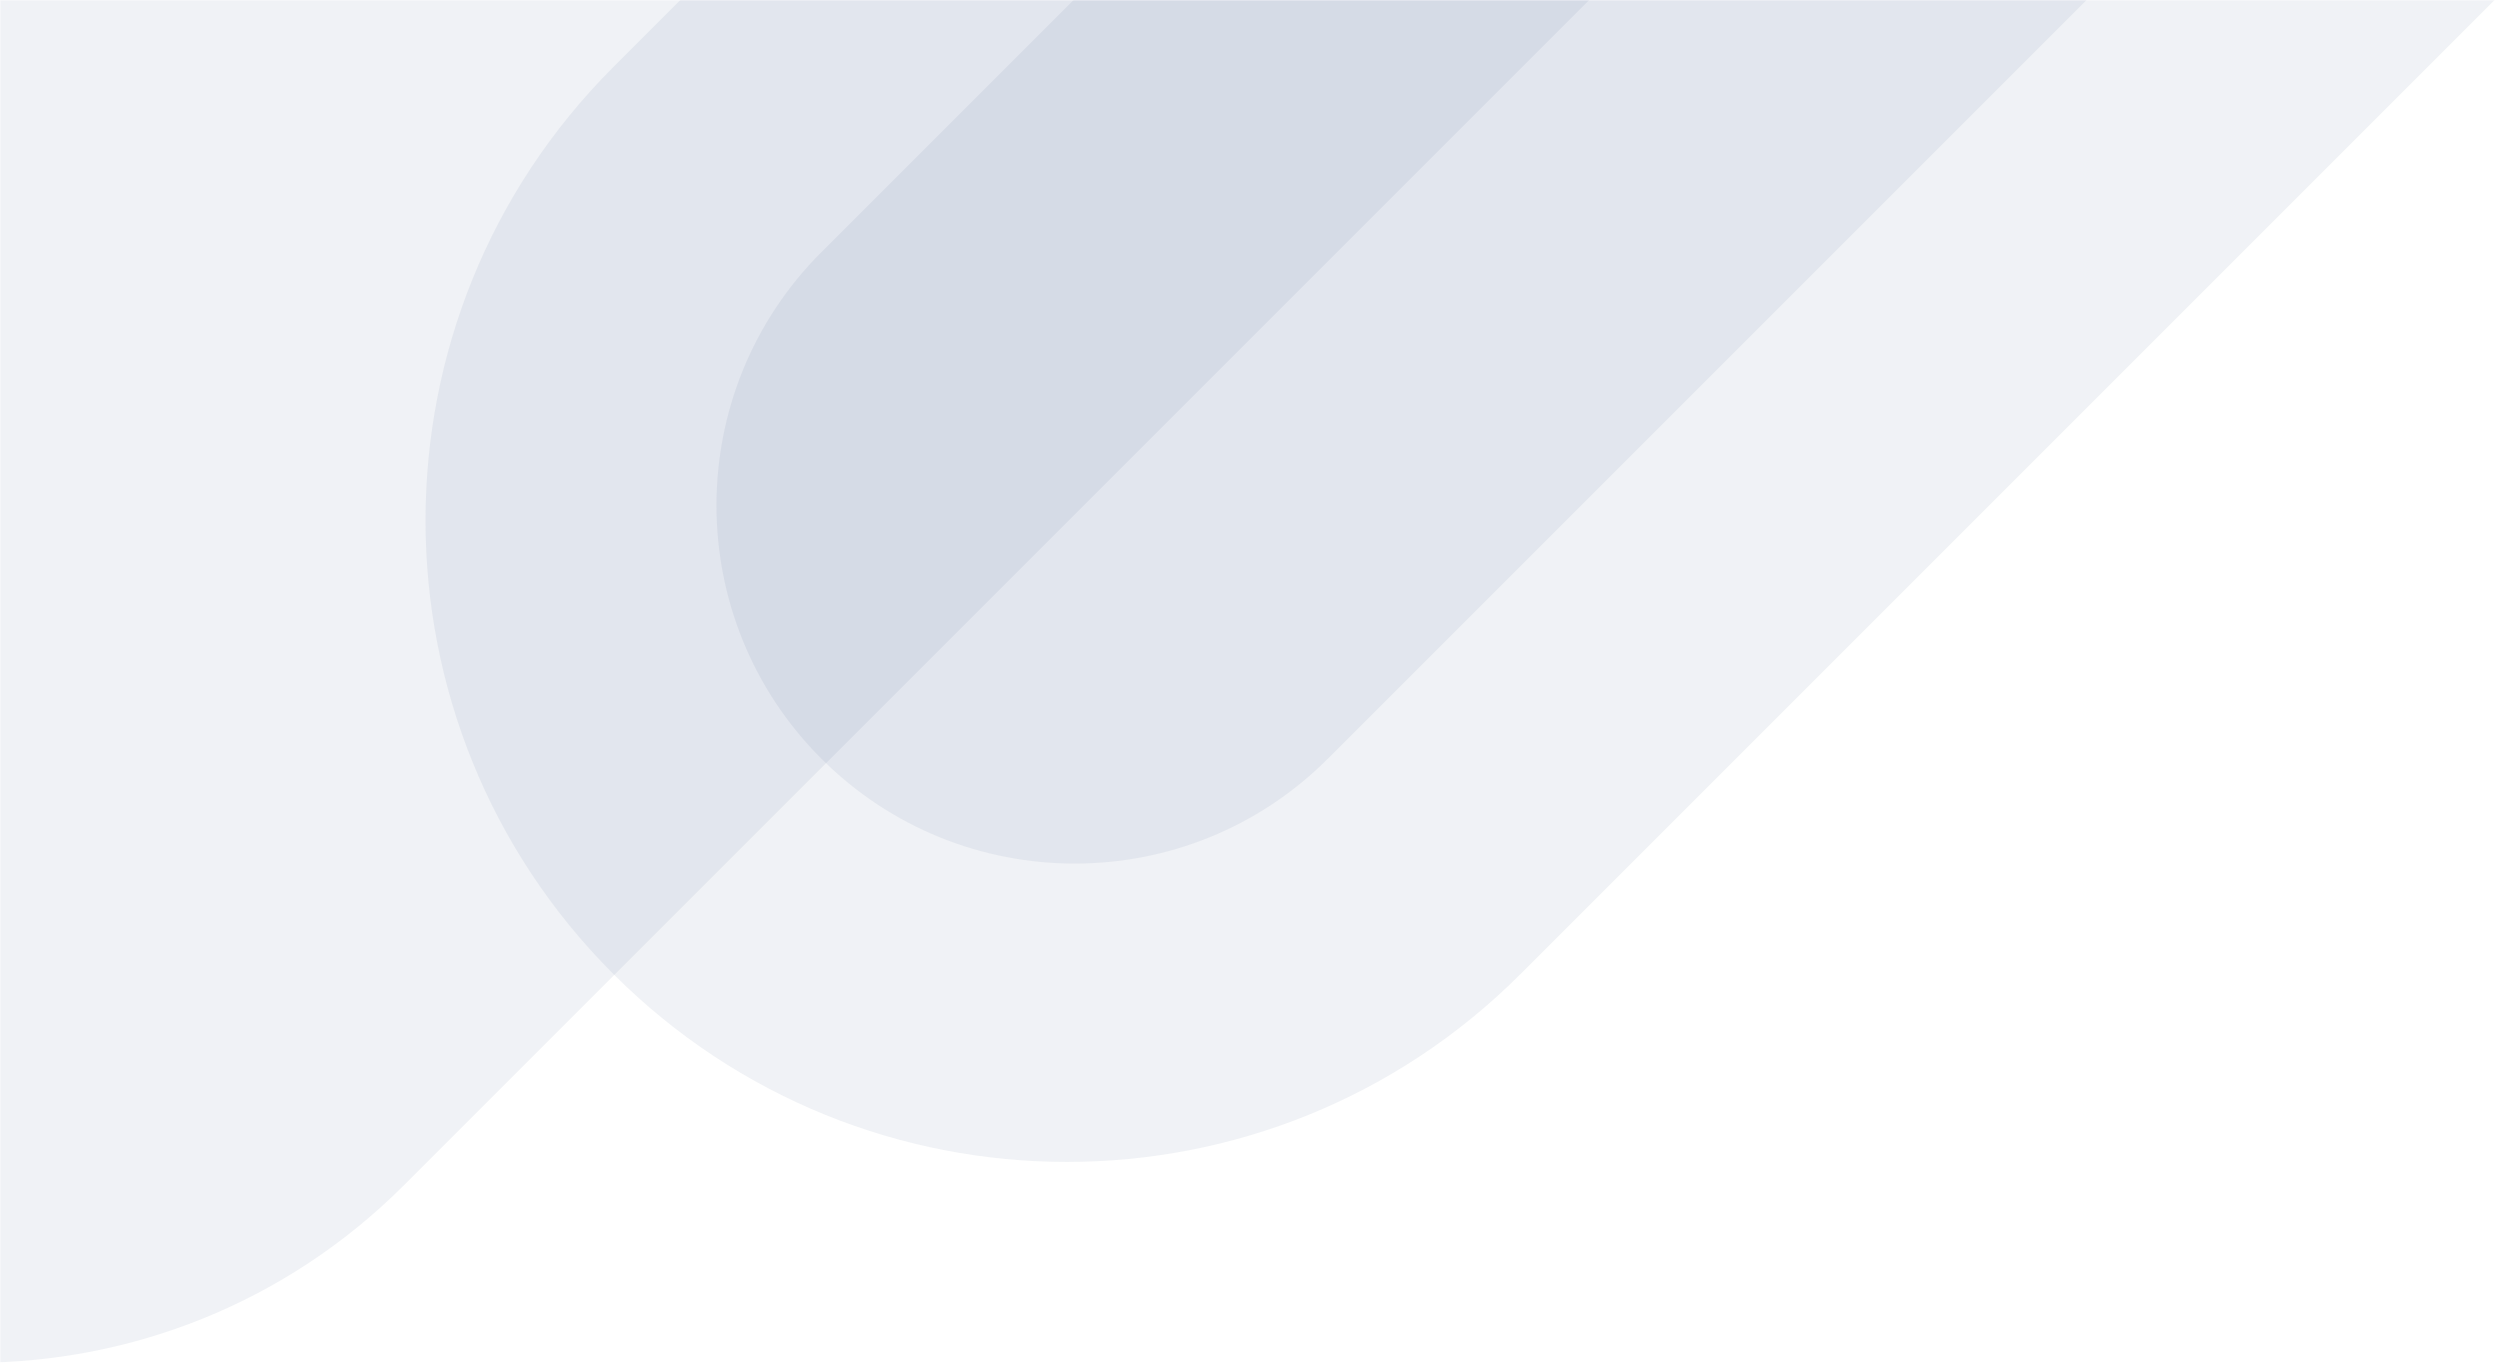 <?xml version="1.0" encoding="UTF-8"?>
<svg width="1080px" height="592px" viewBox="0 0 1080 592" version="1.1" xmlns="http://www.w3.org/2000/svg" xmlns:xlink="http://www.w3.org/1999/xlink">
    <!-- Generator: Sketch 57.1 (83088) - https://sketch.com -->
    <title>assets/images/numis/svg-raw/backgrounds/home-banner/desktop</title>
    <desc>Created with Sketch.</desc>
    <defs>
        <rect id="path-1" x="0" y="0" width="1900" height="591"></rect>
    </defs>
    <g id="assets/images/numis/svg-raw/backgrounds/home-banner/desktop" stroke="none" stroke-width="1" fill="none" fill-rule="evenodd">
        <mask id="mask-2" fill="white">
            <use xlink:href="#path-1"></use>
        </mask>
        <g id="Rectangle" fill-rule="nonzero"></g>
        <path d="M354.845,108.949 L745.612,-281.818 C806.032,-342.238 903.991,-342.238 964.411,-281.818 C1024.831,-221.398 1024.831,-123.439 964.411,-63.019 L573.644,327.748 C513.225,388.167 415.265,388.167 354.845,327.748 C294.426,267.328 294.426,169.368 354.845,108.949 Z" id="Rectangle" fill="#133268" style="mix-blend-mode: multiply;" opacity="0.25" mask="url(#mask-2)"></path>
        <path d="M264.993,28.935 L964.841,-670.913 C1073.05,-779.123 1248.493,-779.123 1356.702,-670.913 C1464.912,-562.704 1464.912,-387.262 1356.702,-279.052 L656.854,420.796 C548.644,529.005 373.202,529.005 264.993,420.796 C156.783,312.587 156.783,137.144 264.993,28.935 Z" id="Rectangle-Copy" fill="#133268" style="mix-blend-mode: multiply;" opacity="0.25" mask="url(#mask-2)"></path>
        <path d="M-195.91,141.526 L465.706,-520.089 C568.004,-622.387 733.861,-622.387 836.159,-520.089 C938.457,-417.791 938.457,-251.934 836.159,-149.636 L174.544,511.98 C72.246,614.278 -93.612,614.278 -195.91,511.98 C-298.208,409.682 -298.208,243.824 -195.91,141.526 Z" id="Rectangle-Copy-2" fill="#133268" style="mix-blend-mode: multiply;" opacity="0.25" mask="url(#mask-2)"></path>
    </g>
</svg>